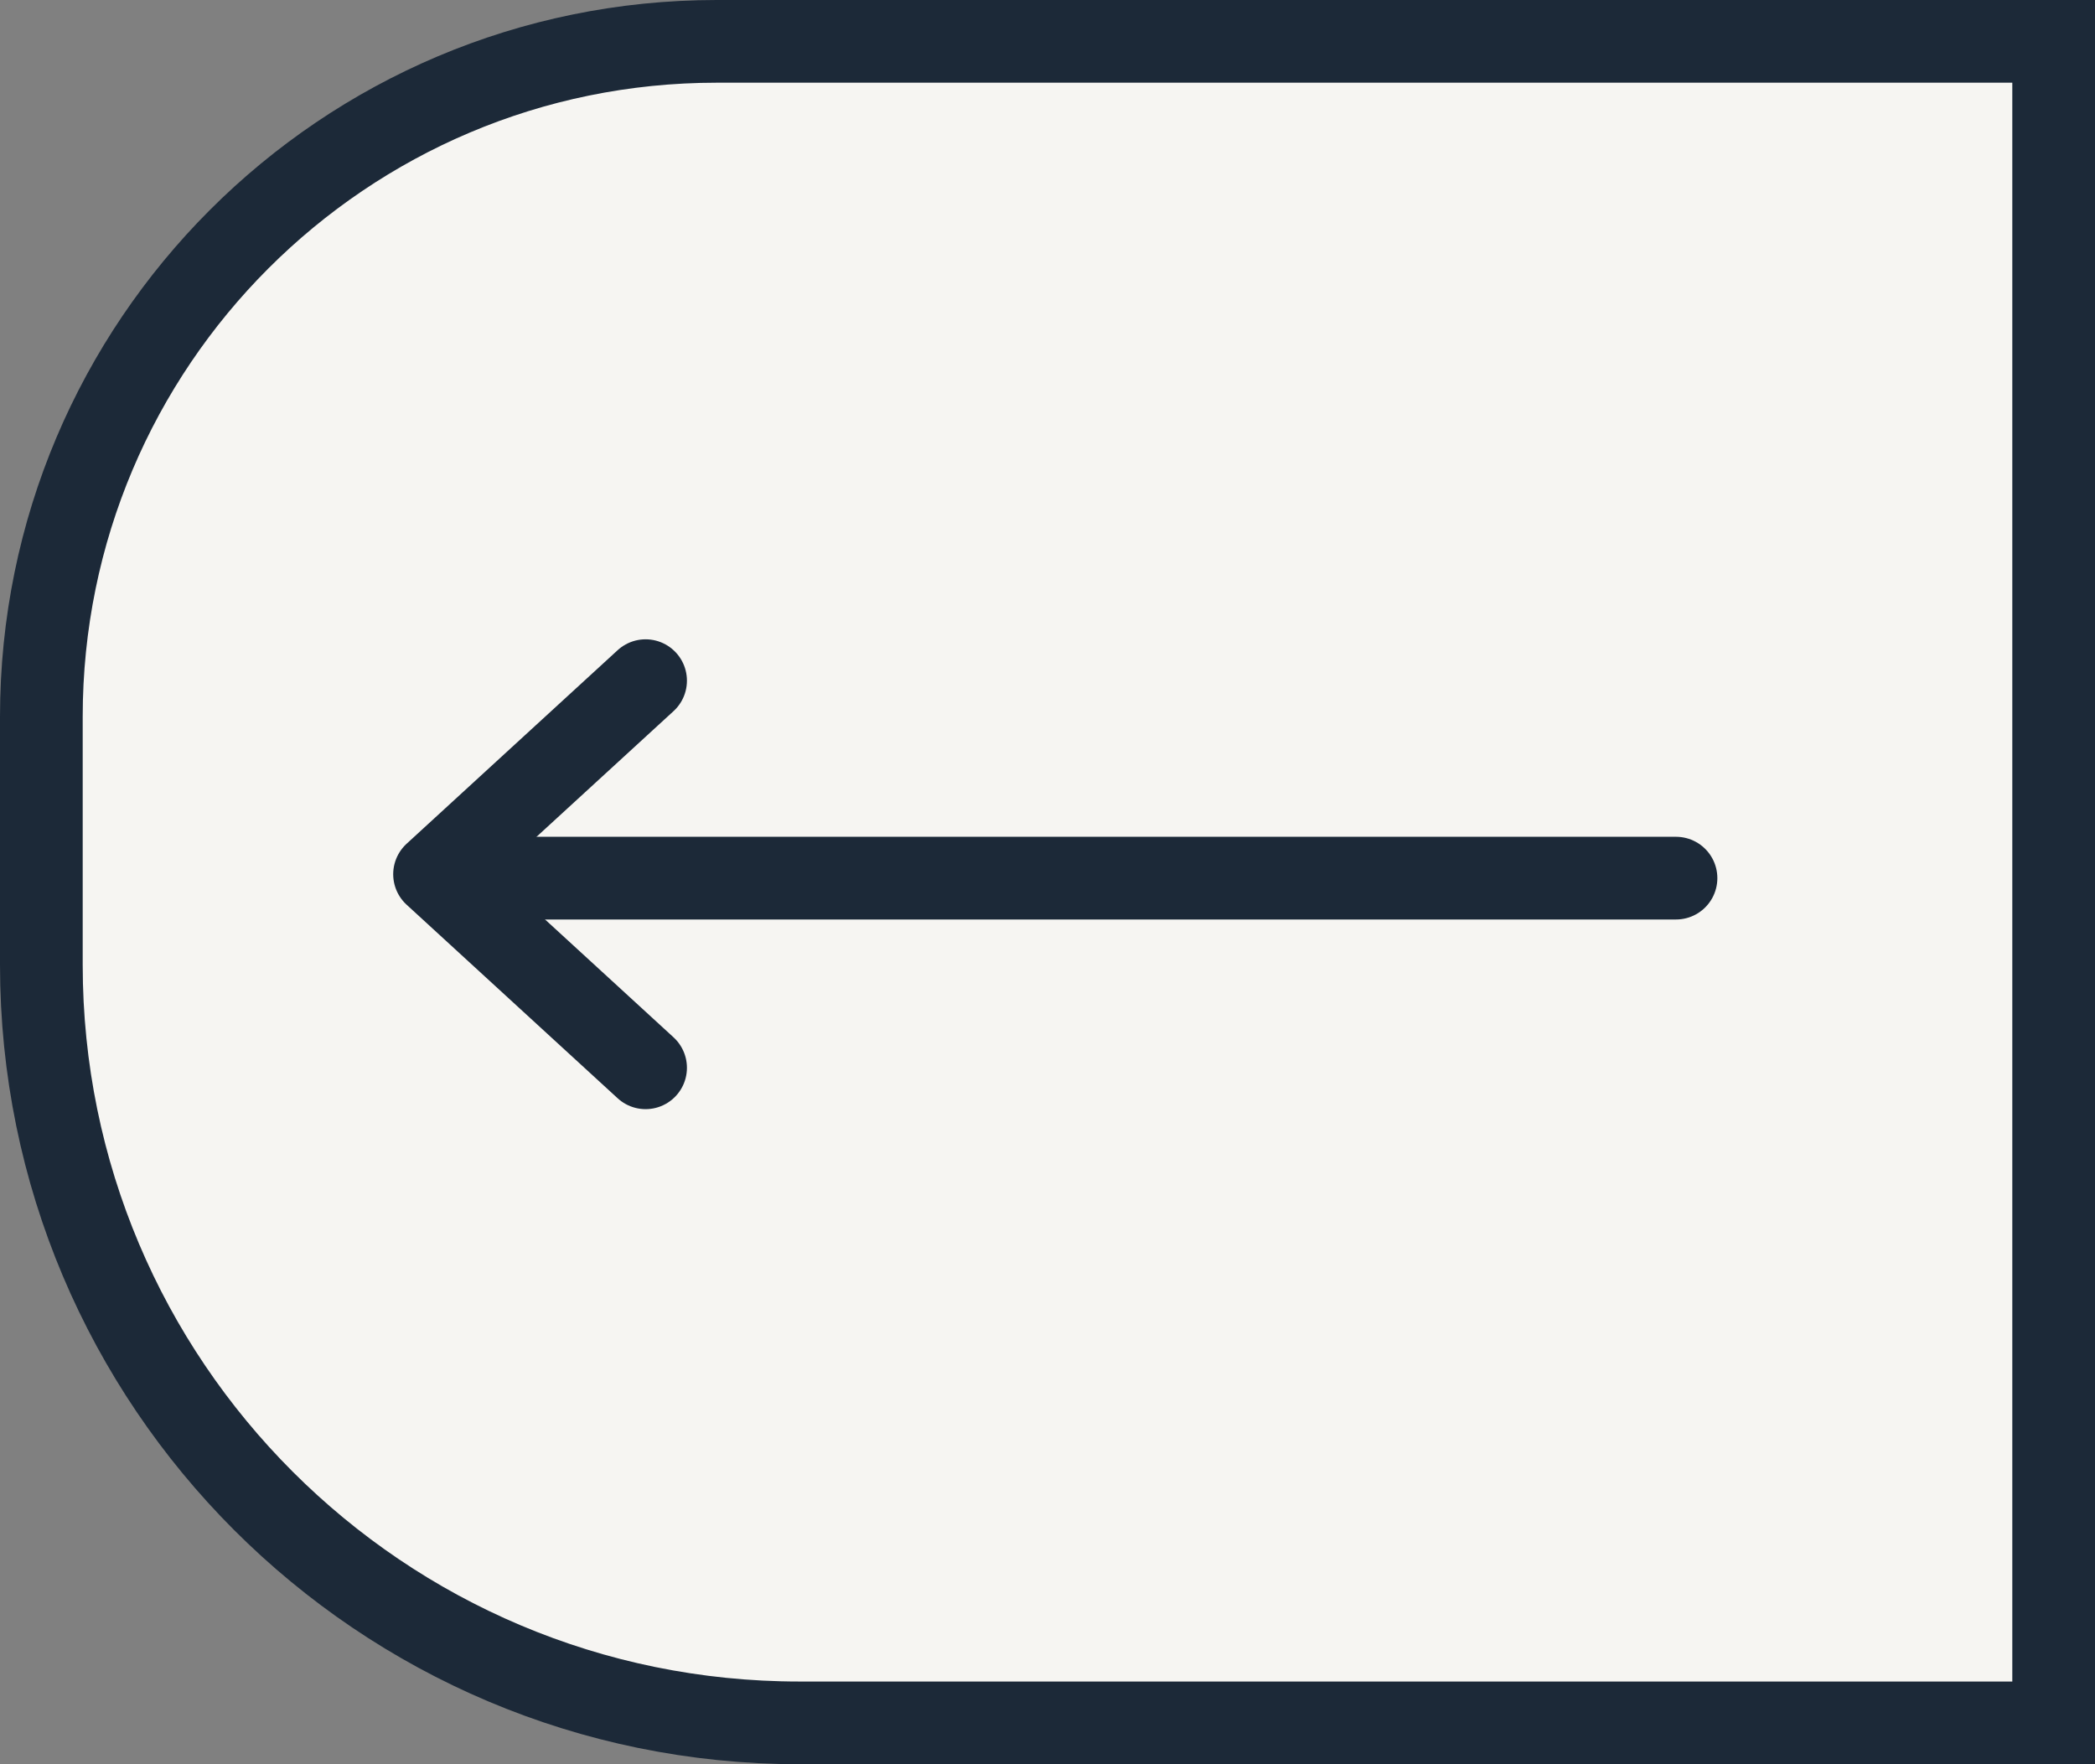 <svg width="38" height="32" viewBox="0 0 38 32" fill="none" xmlns="http://www.w3.org/2000/svg">
<rect x="0" y="0" width="38" height="32" fill="#808080" stroke="none"/>
<path d="M37.25 31.25L14.5 31.25C6.906 31.25 0.75 25.094 0.75 17.5V13C0.75 6.235 6.235 0.75 13 0.75L37.25 0.75L37.25 31.25Z" fill="#F6F5F2" stroke="#1C2938" stroke-width="1.5"/>
<path d="M8.389 15.928L30.4 15.928" stroke="#1C2938" stroke-width="1.5" stroke-linecap="round" stroke-linejoin="round"/>
<path d="M11.71 12.346L7.882 15.857L11.71 19.368" stroke="#1C2938" stroke-width="1.5" stroke-linecap="round" stroke-linejoin="round"/>
</svg>
